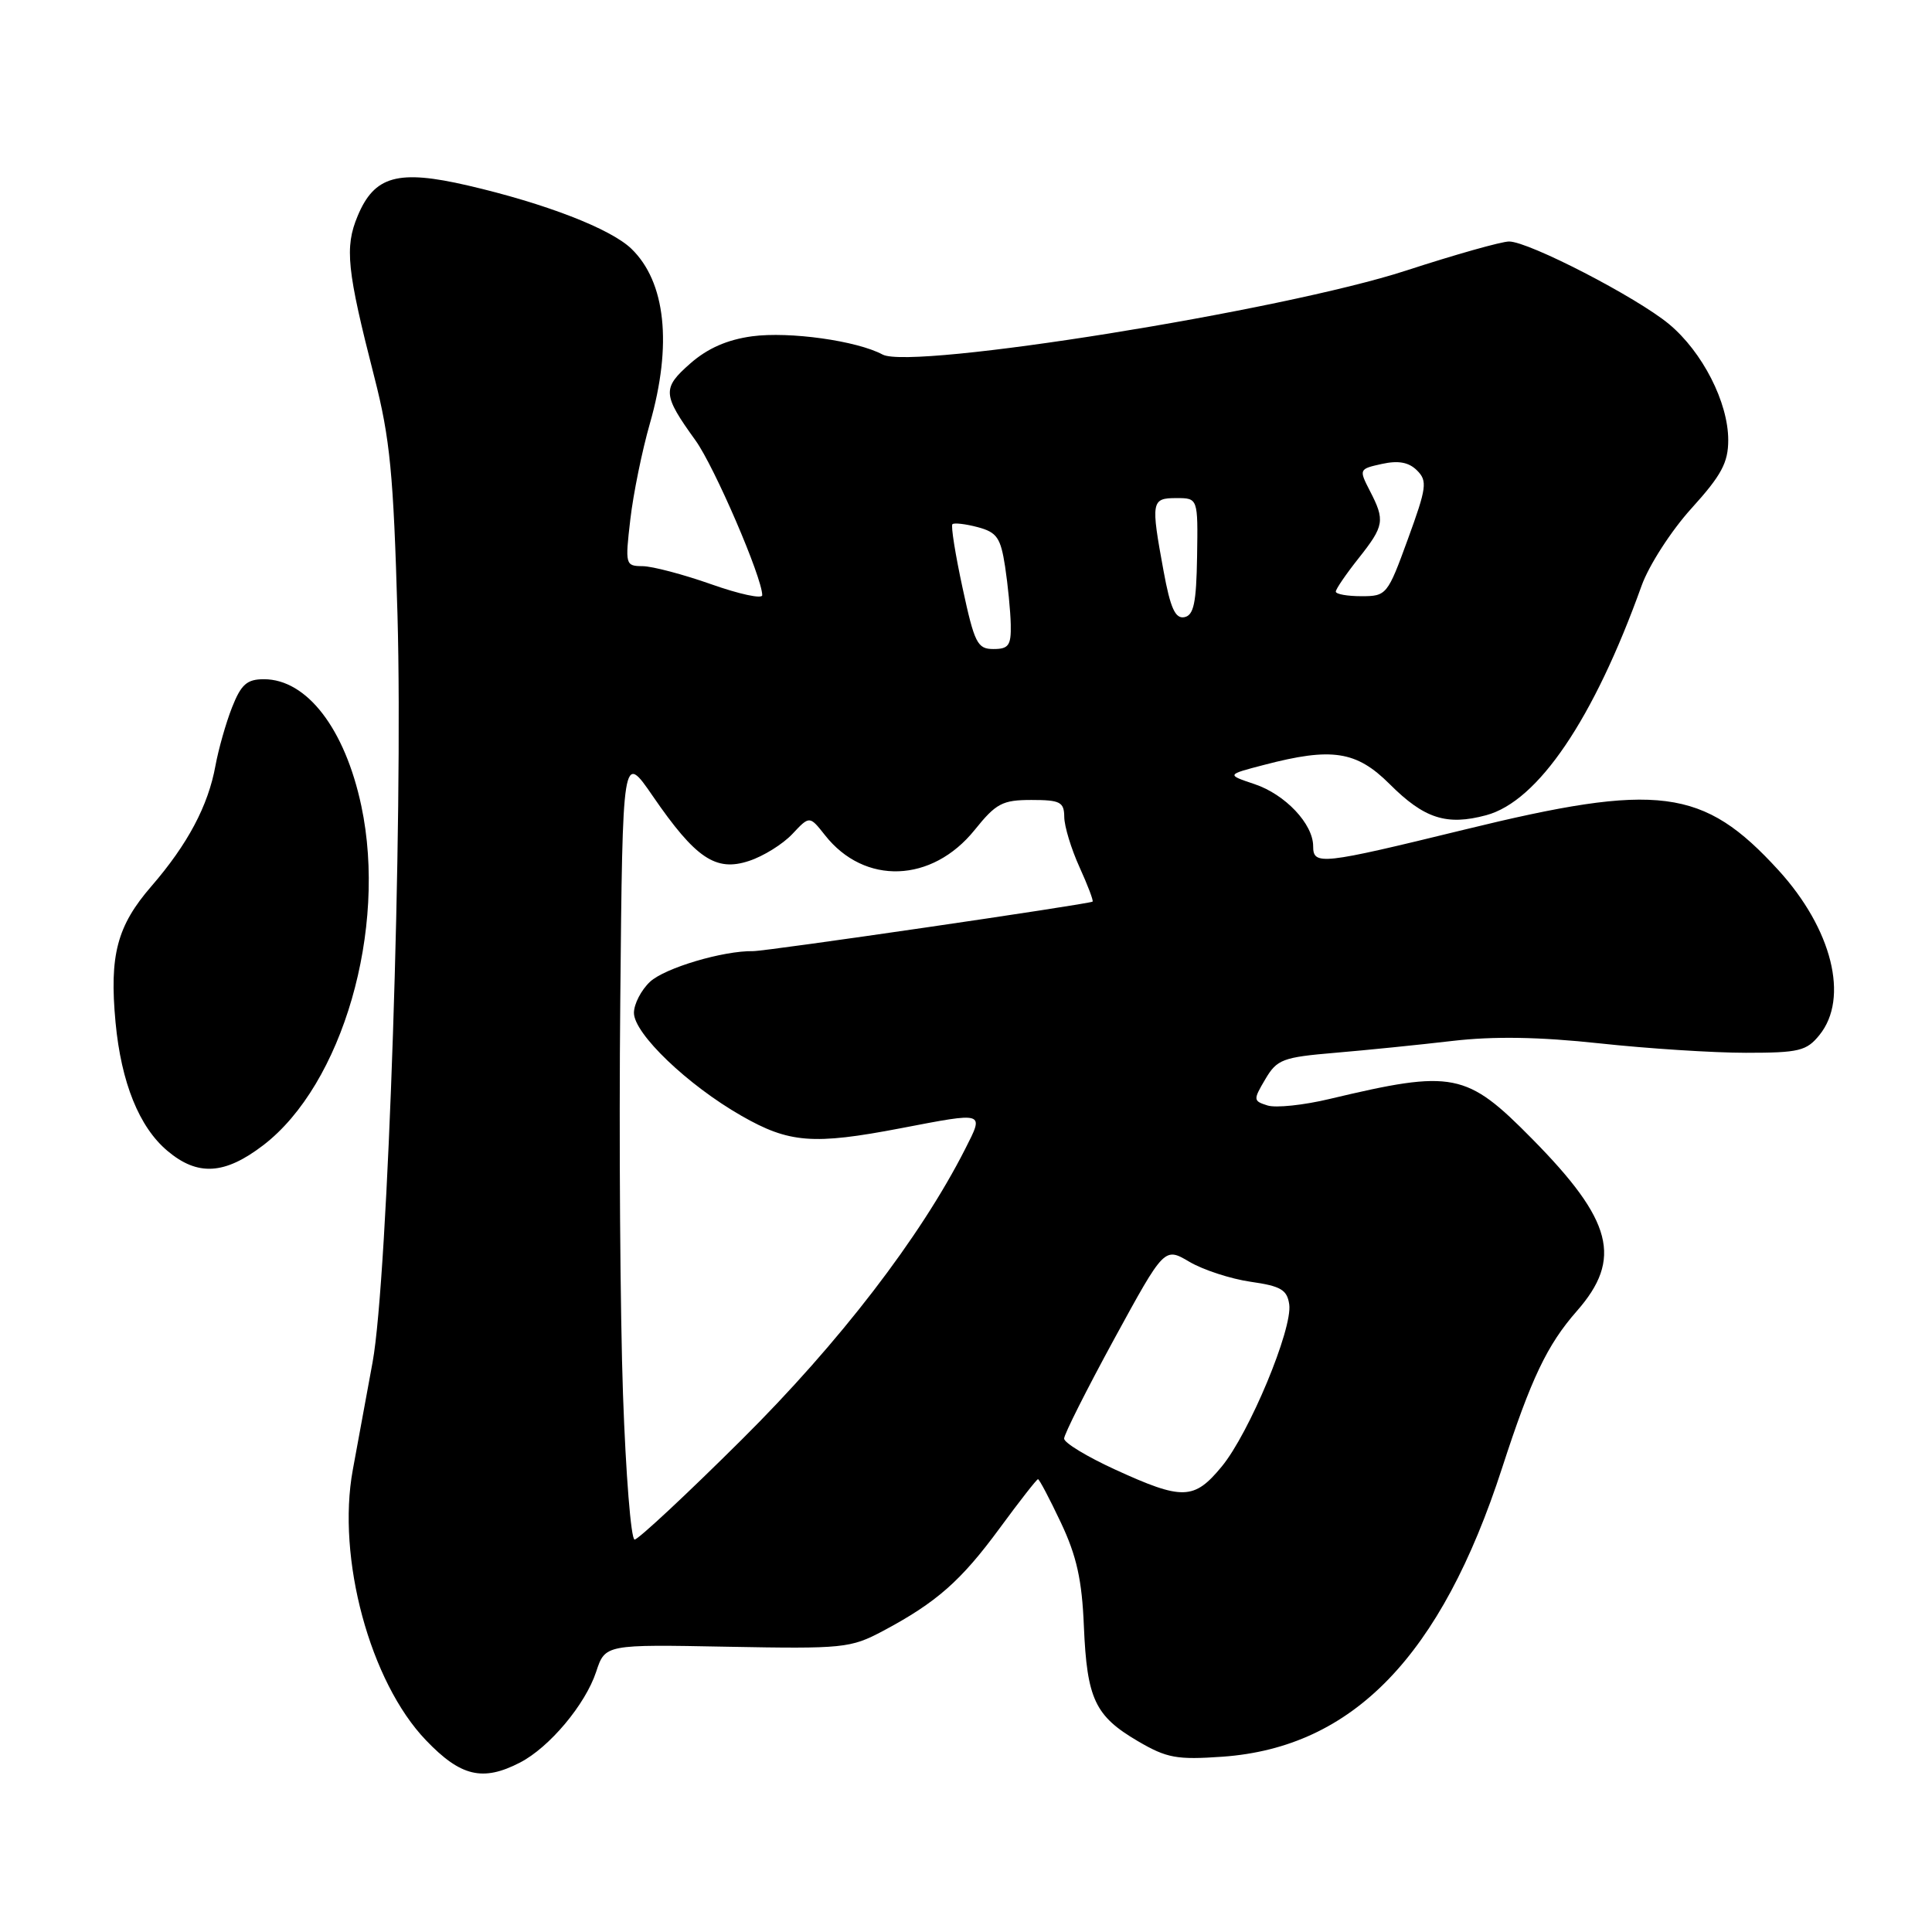 <?xml version="1.0" encoding="UTF-8" standalone="no"?>
<!DOCTYPE svg PUBLIC "-//W3C//DTD SVG 1.1//EN" "http://www.w3.org/Graphics/SVG/1.1/DTD/svg11.dtd" >
<svg xmlns="http://www.w3.org/2000/svg" xmlns:xlink="http://www.w3.org/1999/xlink" version="1.1" viewBox="0 0 256 256">
 <g >
 <path fill="currentColor"
d=" M 68.90 233.55 C 72.80 231.54 77.56 225.86 78.99 221.53 C 80.19 217.89 80.19 217.89 96.35 218.20 C 111.77 218.49 112.70 218.39 117.00 216.11 C 124.10 212.33 127.34 209.47 132.46 202.50 C 135.09 198.92 137.37 196.00 137.54 196.00 C 137.71 196.00 139.08 198.59 140.57 201.75 C 142.66 206.17 143.37 209.35 143.62 215.50 C 144.03 225.12 145.09 227.38 150.77 230.71 C 154.61 232.96 155.92 233.20 162.02 232.77 C 179.26 231.53 190.95 219.46 199.04 194.50 C 202.89 182.64 205.00 178.21 208.94 173.72 C 215.01 166.81 213.70 161.73 203.02 150.91 C 194.30 142.06 192.57 141.72 176.21 145.61 C 172.76 146.44 169.04 146.83 167.95 146.48 C 166.05 145.88 166.04 145.74 167.66 143.00 C 169.21 140.37 169.96 140.09 176.92 139.50 C 181.09 139.15 188.07 138.44 192.44 137.93 C 197.93 137.29 203.95 137.39 211.94 138.25 C 218.30 138.94 227.03 139.50 231.34 139.50 C 238.37 139.50 239.38 139.26 241.09 137.14 C 245.05 132.25 242.76 123.09 235.65 115.30 C 225.68 104.39 219.77 103.63 194.00 109.94 C 175.05 114.57 174.00 114.69 174.00 112.13 C 174.00 109.18 170.30 105.26 166.23 103.90 C 162.50 102.65 162.50 102.65 167.50 101.35 C 176.47 99.00 179.73 99.50 184.13 103.89 C 188.72 108.48 191.68 109.43 196.93 108.02 C 203.81 106.17 211.19 95.26 217.52 77.61 C 218.48 74.92 221.46 70.30 224.14 67.35 C 228.10 62.98 229.00 61.30 229.00 58.31 C 229.00 53.32 225.59 46.64 221.16 42.95 C 216.86 39.38 202.57 32.00 199.96 32.00 C 198.96 32.00 192.83 33.73 186.32 35.85 C 170.00 41.17 120.83 49.05 116.95 46.98 C 113.54 45.15 104.61 43.90 99.66 44.56 C 96.36 45.01 93.76 46.15 91.47 48.16 C 87.72 51.45 87.77 52.27 92.16 58.36 C 94.66 61.83 101.00 76.54 101.00 78.87 C 101.00 79.39 97.96 78.73 94.25 77.42 C 90.54 76.11 86.44 75.03 85.15 75.02 C 82.87 75.00 82.82 74.84 83.52 68.84 C 83.91 65.45 85.08 59.71 86.12 56.09 C 89.10 45.67 88.21 37.34 83.65 32.95 C 80.89 30.30 72.26 26.96 62.00 24.58 C 52.73 22.43 49.61 23.29 47.39 28.62 C 45.65 32.78 45.96 35.76 49.61 50.00 C 51.68 58.08 52.14 62.80 52.67 81.50 C 53.43 108.57 51.41 169.40 49.37 180.50 C 48.57 184.90 47.38 191.31 46.75 194.75 C 44.59 206.43 49.03 222.87 56.44 230.59 C 61.04 235.40 63.97 236.10 68.90 233.55 Z  M 34.88 151.75 C 45.38 143.71 51.34 123.12 47.88 106.80 C 45.71 96.57 40.66 90.00 34.97 90.00 C 32.72 90.00 31.95 90.68 30.74 93.75 C 29.93 95.81 28.95 99.28 28.55 101.45 C 27.59 106.76 24.87 111.87 20.07 117.42 C 15.50 122.69 14.48 126.57 15.31 135.47 C 16.06 143.45 18.44 149.35 22.19 152.50 C 26.19 155.87 29.77 155.66 34.88 151.75 Z  M 82.55 184.75 C 82.18 174.16 82.01 150.69 82.19 132.58 C 82.50 99.67 82.50 99.67 86.50 105.49 C 92.17 113.74 94.84 115.54 99.24 114.08 C 101.15 113.46 103.73 111.85 104.99 110.51 C 107.27 108.08 107.27 108.08 109.31 110.66 C 114.54 117.32 123.49 117.00 129.15 109.97 C 131.98 106.45 132.82 106.00 136.67 106.00 C 140.49 106.00 141.00 106.27 141.02 108.25 C 141.03 109.49 141.94 112.48 143.04 114.90 C 144.14 117.32 144.92 119.38 144.77 119.47 C 144.23 119.82 101.45 126.06 99.80 126.03 C 95.82 125.96 88.10 128.26 86.13 130.09 C 84.96 131.19 84.00 133.04 84.00 134.21 C 84.00 136.96 91.11 143.77 98.23 147.84 C 104.56 151.47 107.75 151.72 119.34 149.50 C 130.62 147.34 130.41 147.27 127.89 152.25 C 121.95 163.95 111.22 177.91 98.29 190.75 C 90.96 198.04 84.56 204.00 84.09 204.00 C 83.61 204.00 82.92 195.34 82.55 184.75 Z  M 147.75 194.72 C 144.04 193.02 141.00 191.18 141.00 190.62 C 141.00 190.06 143.99 184.12 147.64 177.42 C 154.29 165.24 154.29 165.24 157.61 167.20 C 159.43 168.27 163.08 169.46 165.71 169.84 C 169.72 170.41 170.55 170.90 170.83 172.84 C 171.29 176.08 165.54 189.89 161.89 194.32 C 158.22 198.77 156.70 198.82 147.75 194.72 Z  M 127.55 77.93 C 126.59 73.49 125.98 69.68 126.20 69.46 C 126.42 69.25 127.93 69.42 129.55 69.85 C 132.10 70.53 132.59 71.25 133.18 75.07 C 133.55 77.51 133.89 80.96 133.93 82.75 C 133.99 85.52 133.65 86.00 131.64 86.00 C 129.51 86.00 129.13 85.25 127.55 77.93 Z  M 154.18 75.67 C 152.48 66.43 152.55 66.00 155.87 66.00 C 158.74 66.00 158.74 66.00 158.62 73.74 C 158.52 79.91 158.18 81.53 156.93 81.78 C 155.73 82.01 155.08 80.58 154.18 75.67 Z  M 177.00 78.39 C 177.00 78.06 178.35 76.08 180.00 74.00 C 183.43 69.67 183.55 68.97 181.51 65.03 C 180.05 62.19 180.07 62.14 183.12 61.47 C 185.31 60.99 186.68 61.25 187.77 62.34 C 189.16 63.73 189.04 64.62 186.55 71.44 C 183.86 78.83 183.72 79.00 180.40 79.00 C 178.53 79.00 177.00 78.73 177.00 78.39 Z "/>
</g>
</svg>